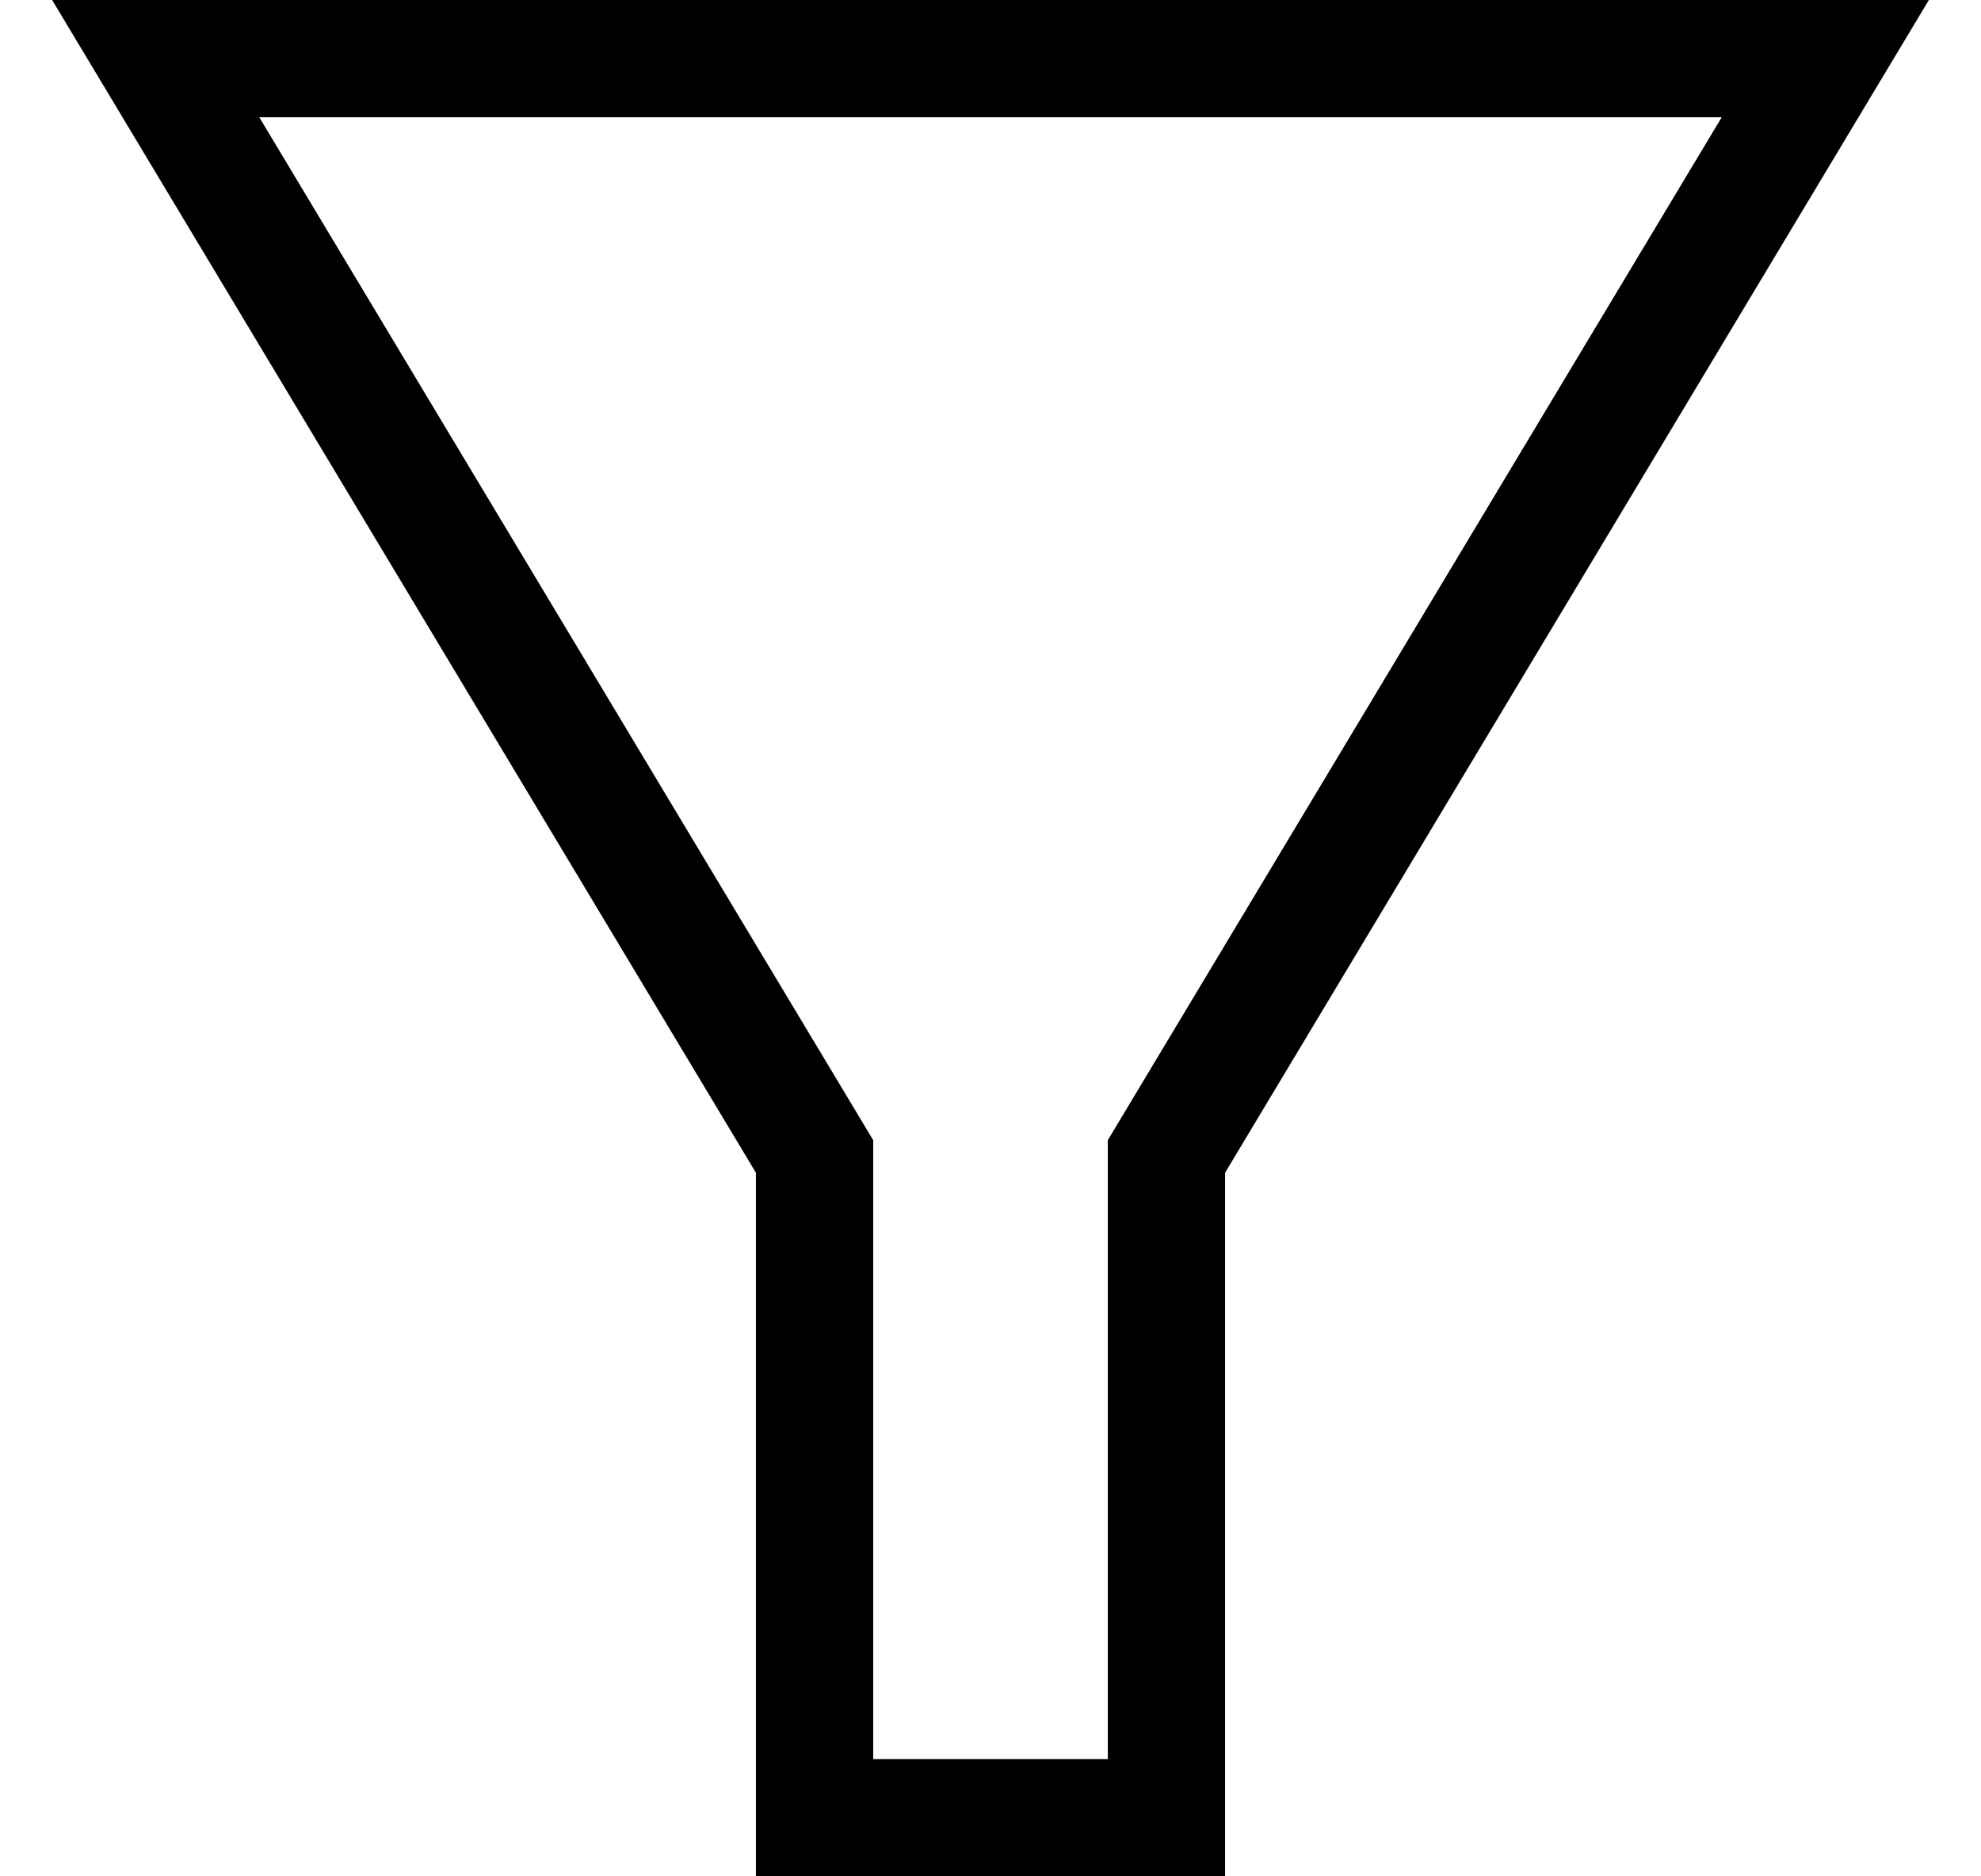 <svg width="19" height="18" viewBox="0 0 19 18" fill="none" xmlns="http://www.w3.org/2000/svg">
<path fill-rule="evenodd" clip-rule="evenodd" d="M0.5 0H18.5L11.75 11.25V18H7.25V11.25L0.5 0ZM10.625 10.938L16.513 1.125H2.487L8.375 10.938V16.875H10.625V10.938Z" fill="black"/>
</svg>
